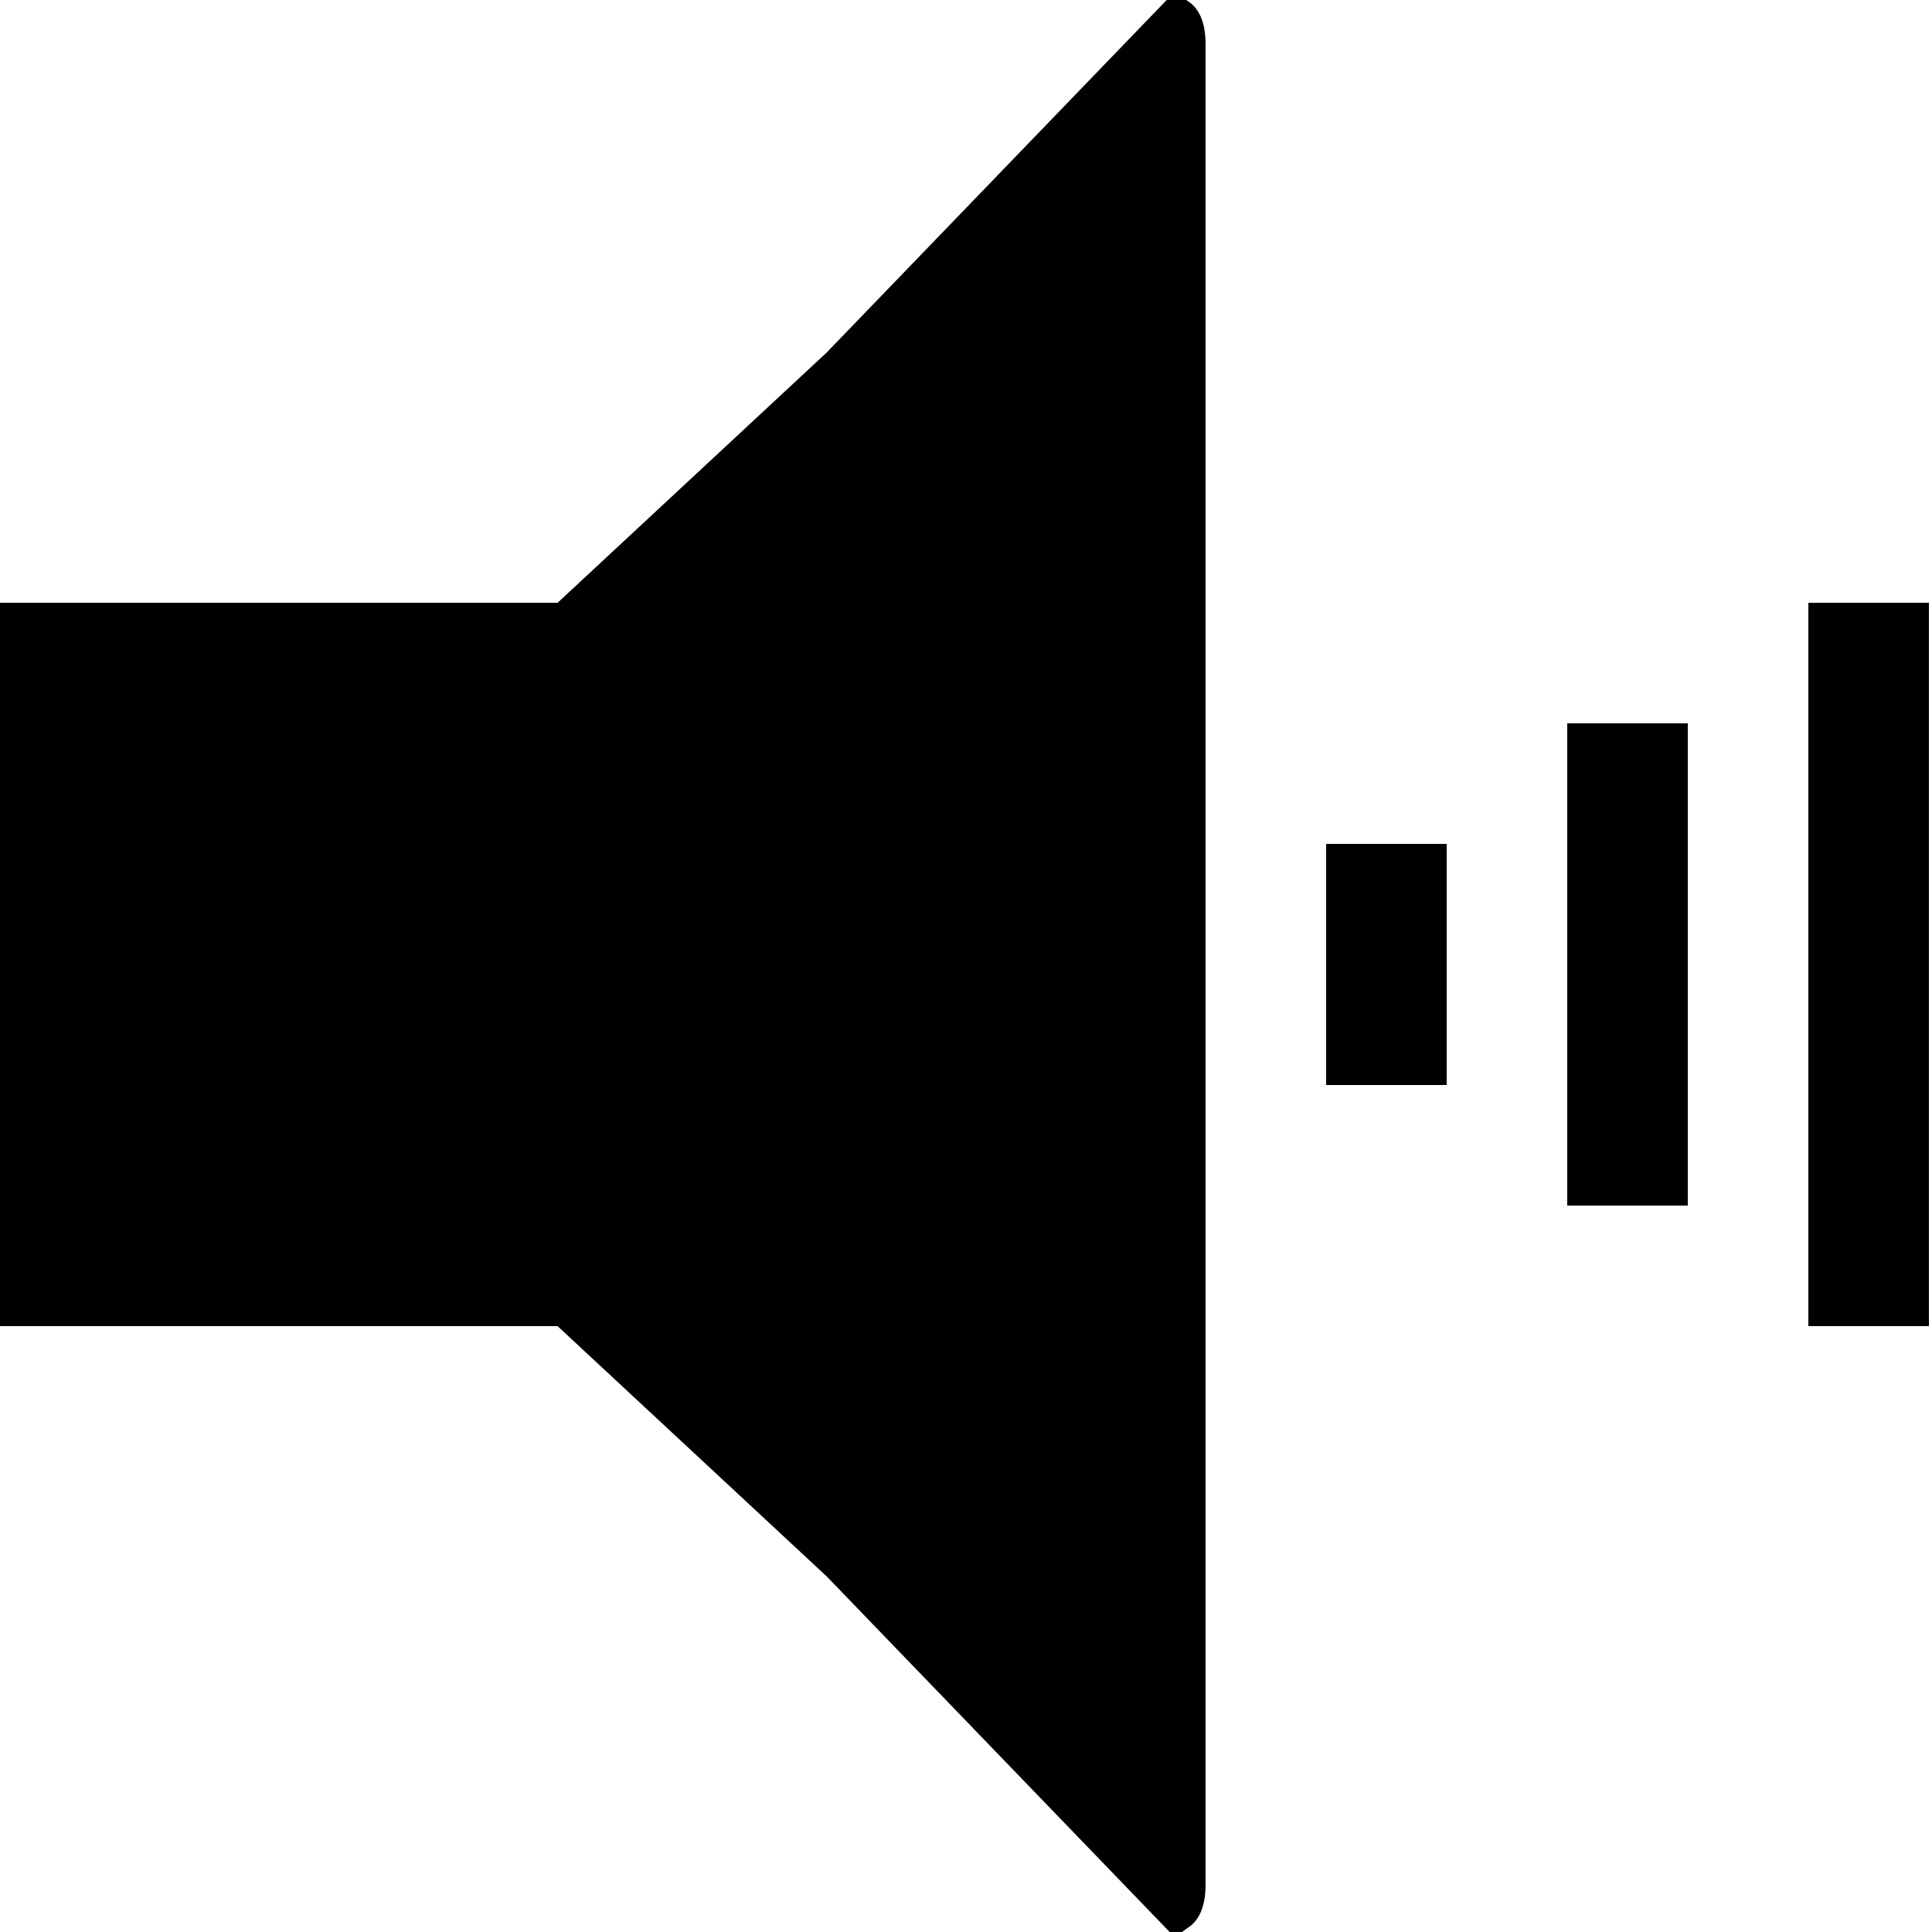 <?xml version="1.0" encoding="utf-8" standalone="no"?><svg width="100" height="100" xmlns="http://www.w3.org/2000/svg"><g transform="scale(0.039,0.039)"><path d="M1559 2571l21 -15q20 -16 20 -55l0 -2442q0 -39 -20 -55l-21 -15l-462 479l-357 332l-740 0l0 960l740 0l357 332l462 479M2400 800l0 960l160 0l0 -960l-160 0M2080 960l0 640l160 0l0 -640l-160 0M1760 1120l0 320l160 0l0 -320l-160 0" fill="black" /></g></svg>